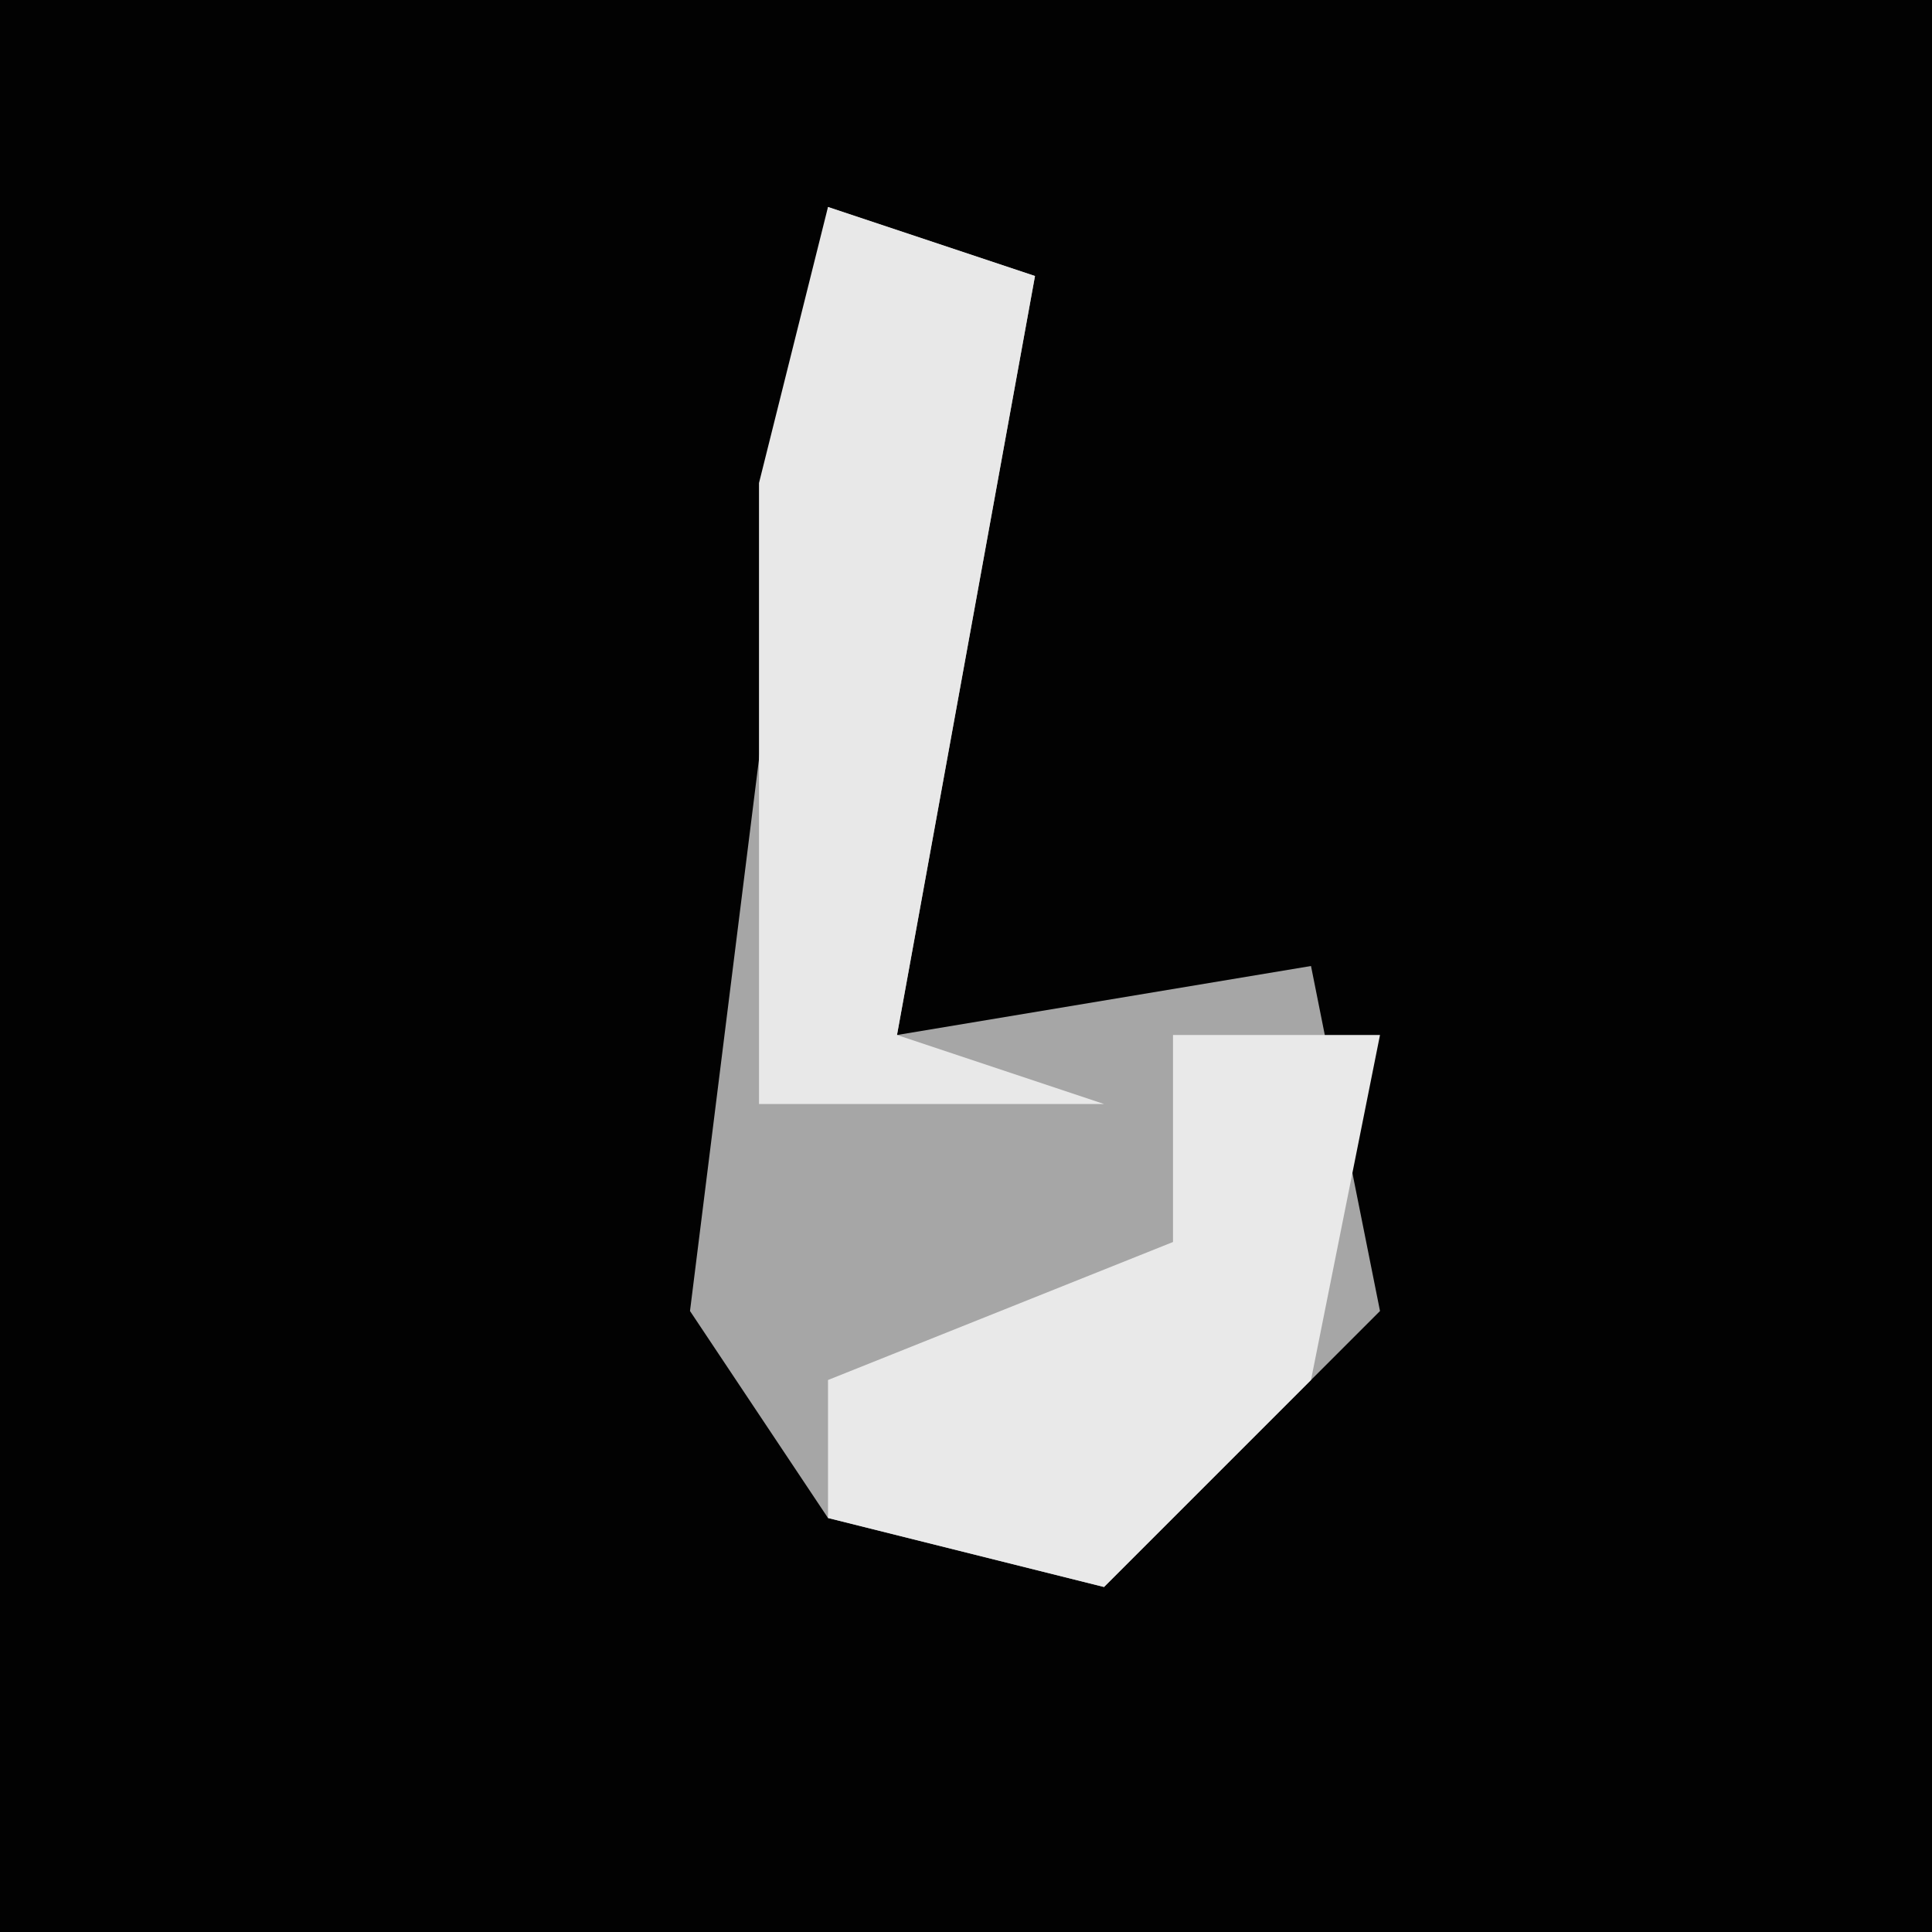<?xml version="1.0" encoding="UTF-8"?>
<svg version="1.1" xmlns="http://www.w3.org/2000/svg" width="28" height="28">
<path d="M0,0 L28,0 L28,28 L0,28 Z " fill="#020202" transform="translate(0,0)"/>
<path d="M0,0 L3,1 L1,12 L7,11 L8,16 L4,20 L0,19 L-2,16 Z " fill="#A6A6A6" transform="translate(12,3)"/>
<path d="M0,0 L3,1 L1,12 L4,13 L-1,13 L-1,4 Z " fill="#E8E8E8" transform="translate(12,3)"/>
<path d="M0,0 L3,0 L2,5 L-1,8 L-5,7 L-5,5 L0,3 Z " fill="#E9E9E9" transform="translate(17,15)"/>
</svg>
